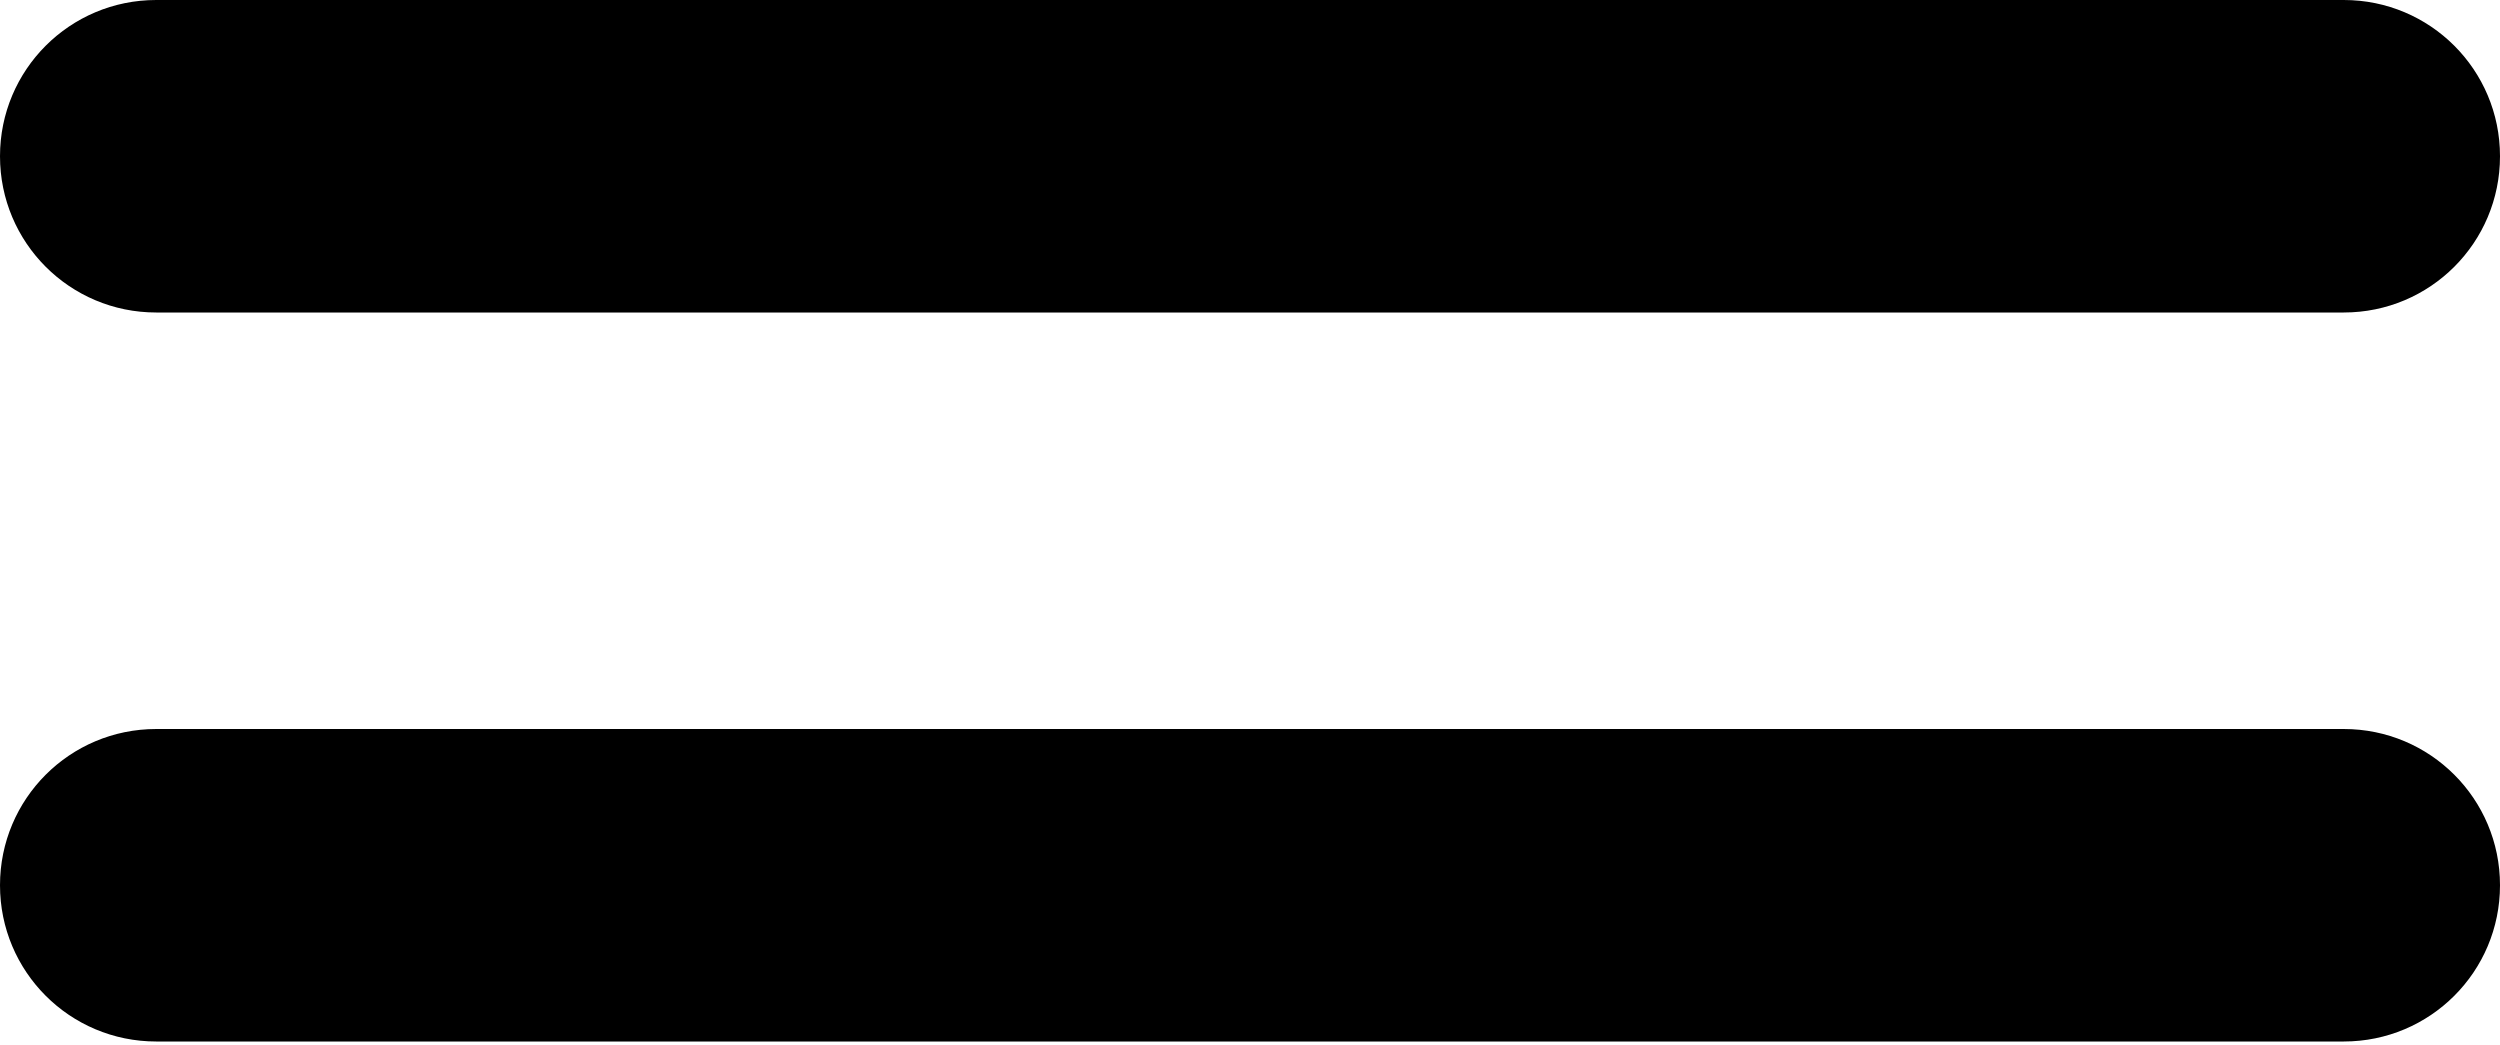<svg width="512" height="214" viewBox="0 0 512 214" fill="none" xmlns="http://www.w3.org/2000/svg">
<path d="M480 0H32C14.3 0 0 14.3 0 32C0 49.7 14.3 64 32 64H480C497.7 64 512 49.7 512 32C512 14.3 497.7 0 480 0Z" fill="black"/>
<path d="M480 149.3H32C14.3 149.3 0 163.6 0 181.3C0 199 14.3 213.3 32 213.3H480C497.7 213.3 512 199 512 181.3C512 163.6 497.7 149.3 480 149.3Z" fill="black"/>
</svg>
